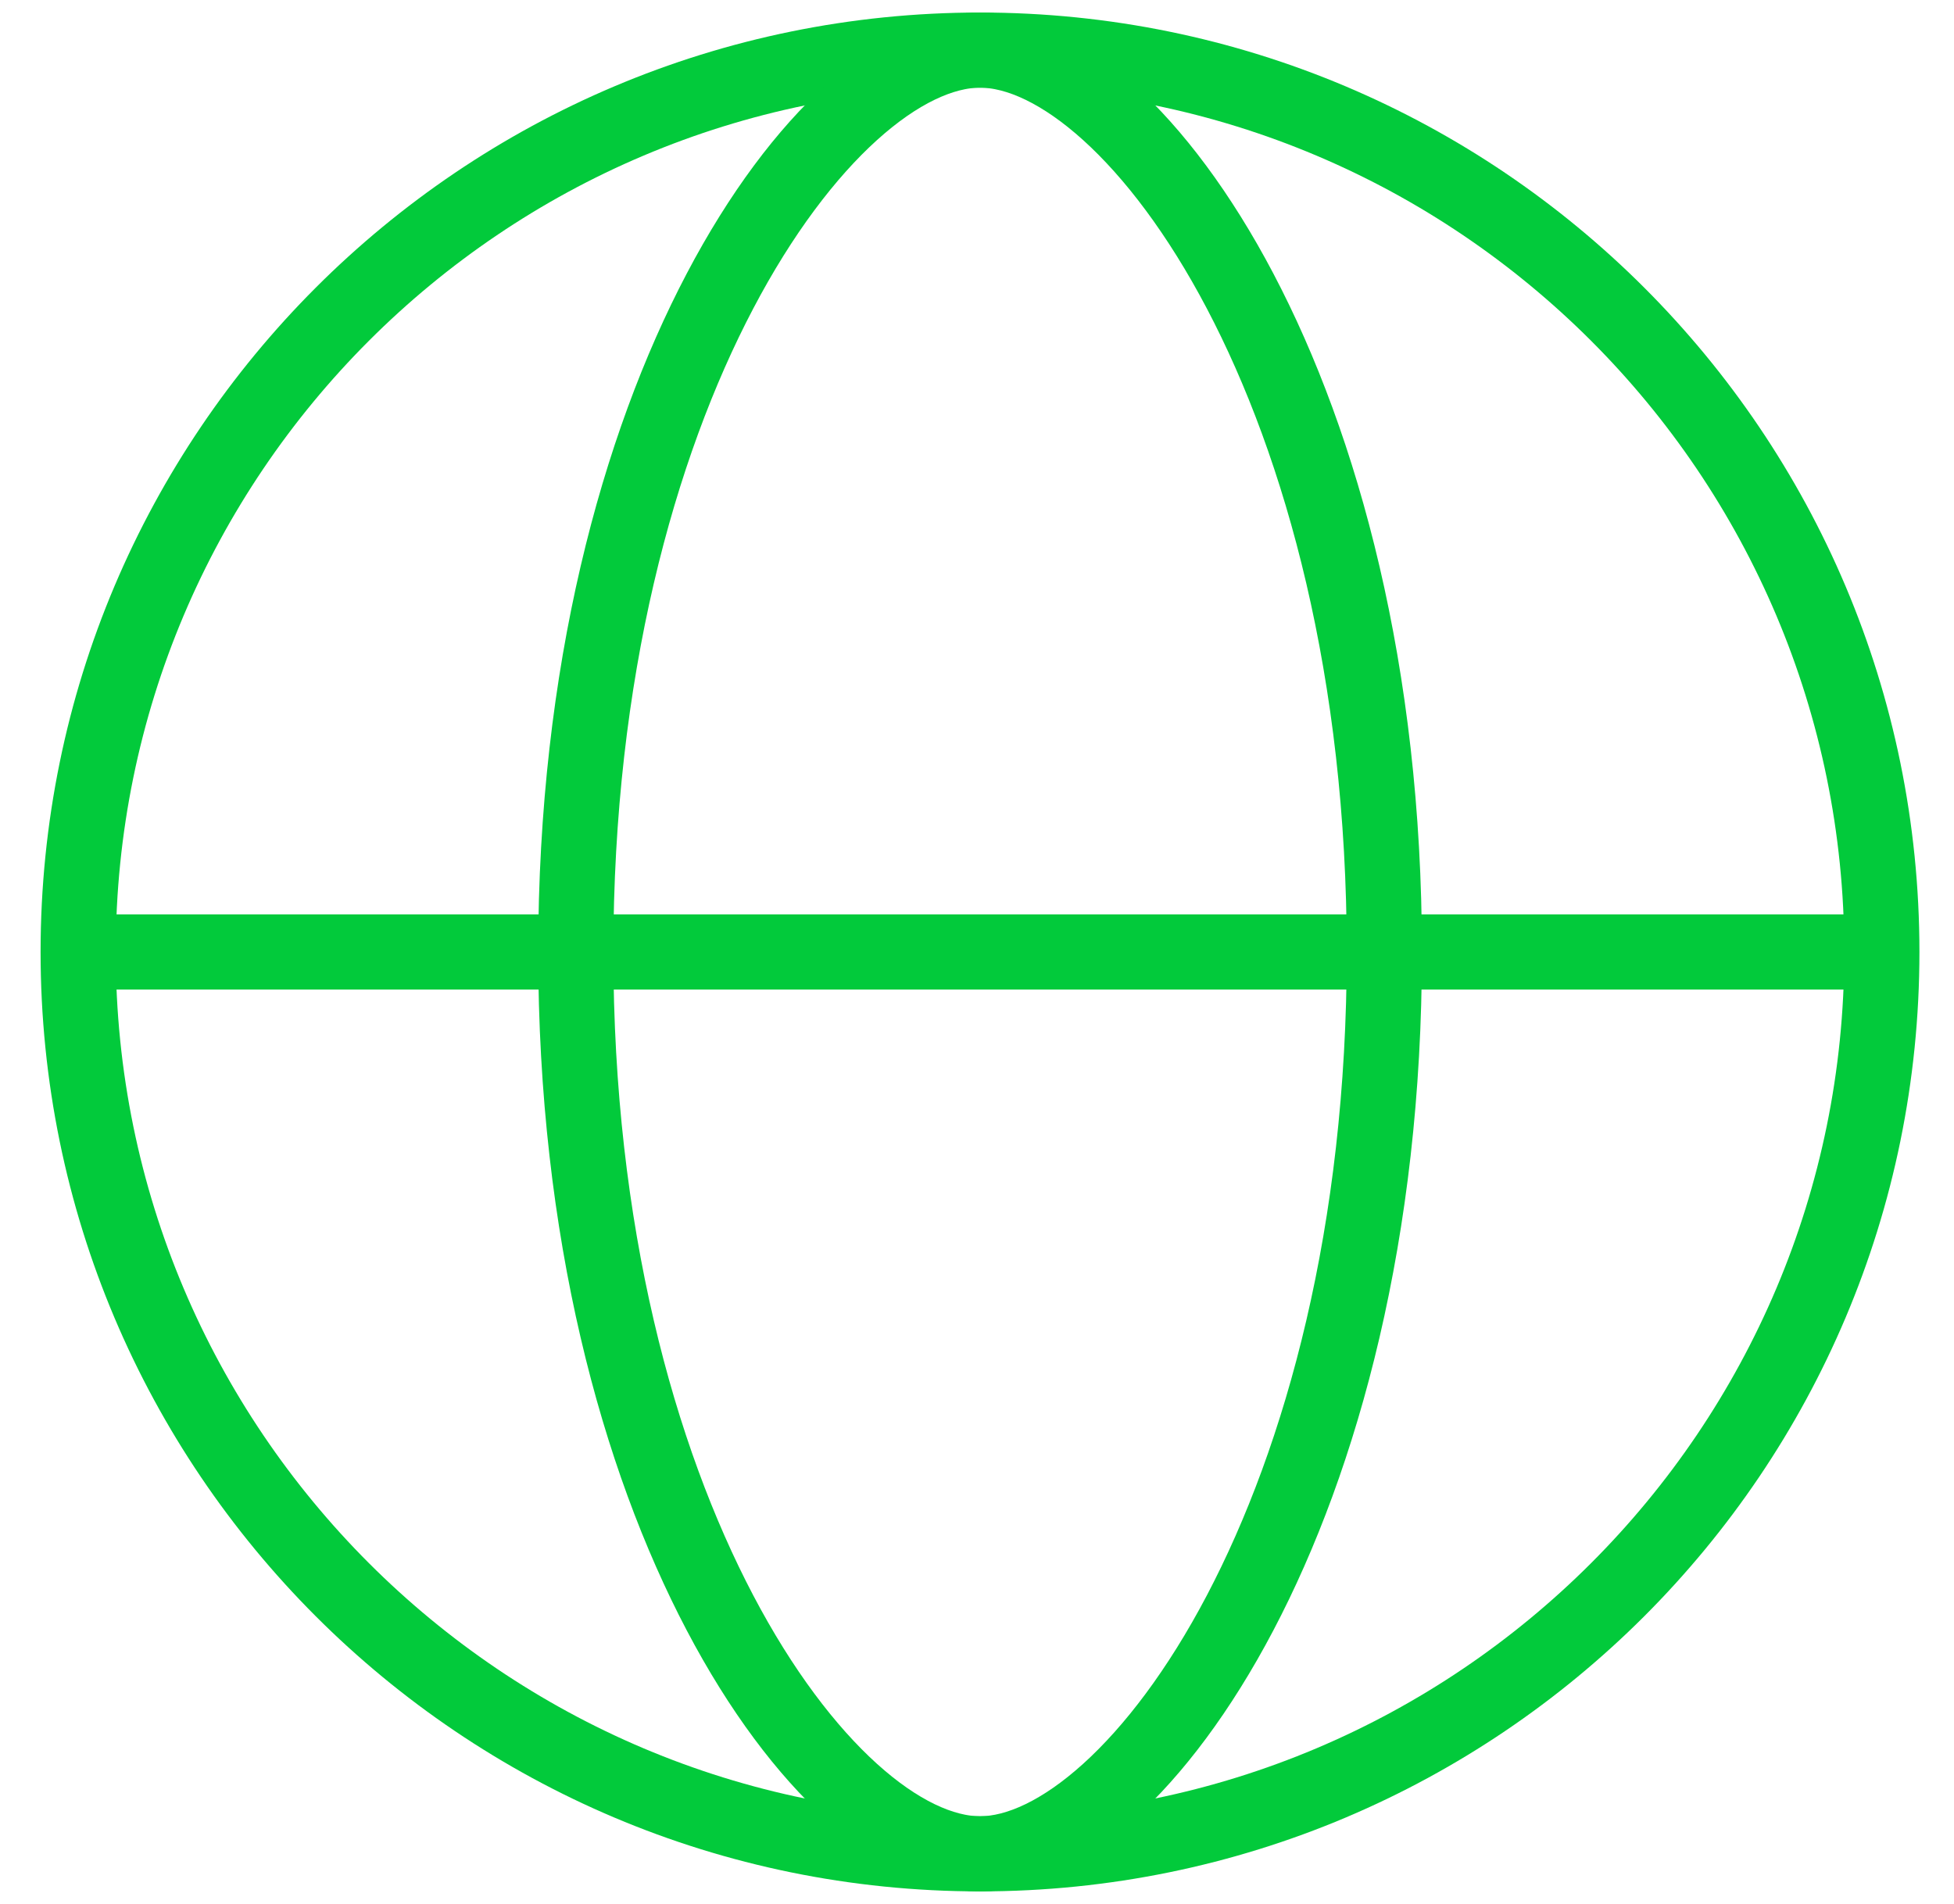 <svg width="39" height="38" viewBox="0 0 39 38" fill="none" xmlns="http://www.w3.org/2000/svg">
<path d="M19.56 37C29.501 37 37.56 28.941 37.56 19C37.56 9.059 29.501 1 19.56 1C9.619 1 1.56 9.059 1.56 19C1.56 28.941 9.619 37 19.56 37Z" stroke="#02CA3B" stroke-width="1.5" stroke-linecap="square"/>
<path d="M27.63 19C27.63 30.172 22.646 37 19.561 37C16.476 37 11.492 30.172 11.492 19C11.492 7.828 16.476 1 19.561 1C22.646 1 27.63 7.828 27.63 19Z" stroke="#02CA3B" stroke-width="1.5" stroke-linecap="square"/>
<path d="M2.179 19H19.559H36.938" stroke="#02CA3B" stroke-width="1.5" stroke-linecap="square"/>
</svg>
